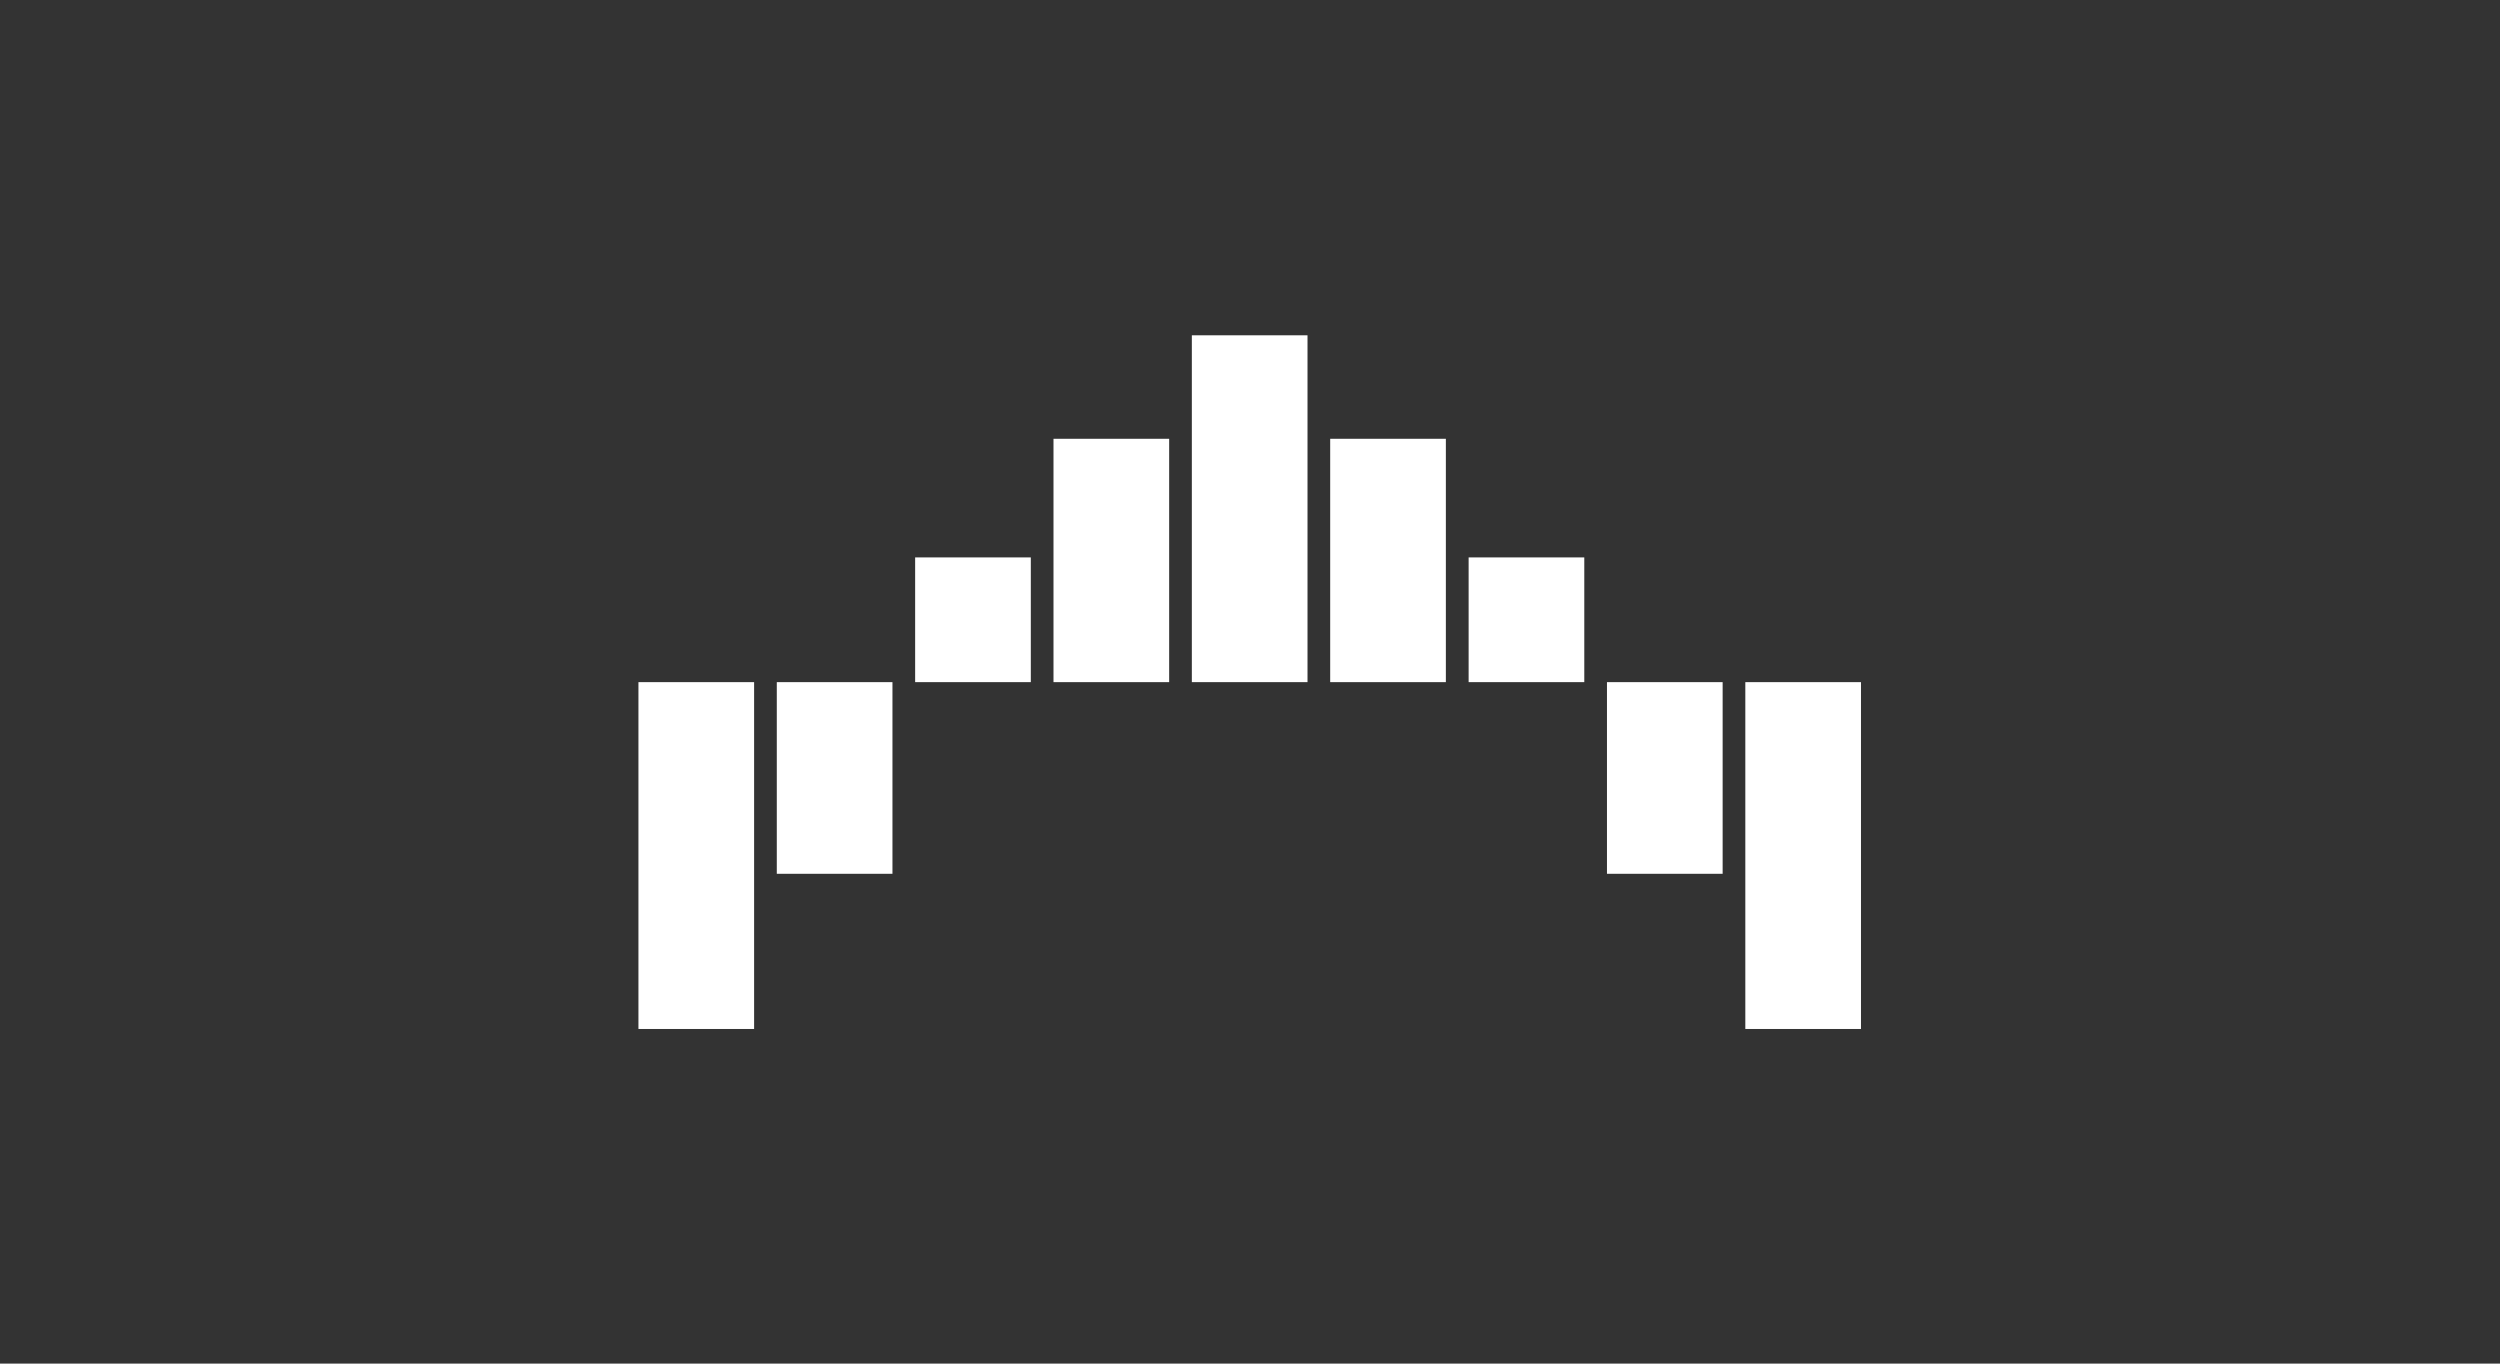 <?xml version="1.0" encoding="UTF-8" standalone="no"?>
<svg
   id="uuid-ec56dd0c-3750-4f18-9758-3879d7fe89a7"
   data-name="Layer 2"
   width="11mm"
   height="6mm"
   viewBox="0 0 41.575 22.677"
   version="1.1"
   sodipodi:docname="seq.svg"
   inkscape:version="1.2.1 (9c6d41e410, 2022-07-14)"
   xmlns:inkscape="http://www.inkscape.org/namespaces/inkscape"
   xmlns:sodipodi="http://sodipodi.sourceforge.net/DTD/sodipodi-0.dtd"
   xmlns="http://www.w3.org/2000/svg"
   xmlns:svg="http://www.w3.org/2000/svg">
  <rect x="0" y="0" width="41.575" height="22.677" fill="#333333" stroke="none"/>
  <defs
     id="defs30" />
  <sodipodi:namedview
     id="namedview28"
     pagecolor="#ffffff"
     bordercolor="#000000"
     borderopacity="0.25"
     inkscape:showpageshadow="2"
     inkscape:pageopacity="0.0"
     inkscape:pagecheckerboard="0"
     inkscape:deskcolor="#d1d1d1"
     showgrid="false"
     inkscape:zoom="38.805557"
     inkscape:cx="15.59055"
     inkscape:cy="8.5039366"
     inkscape:window-width="1920"
     inkscape:window-height="1009"
     inkscape:window-x="-8"
     inkscape:window-y="-8"
     inkscape:window-maximized="1"
     inkscape:current-layer="uuid-ec56dd0c-3750-4f18-9758-3879d7fe89a7"
     inkscape:document-units="mm" />
  <g
     id="uuid-7fe13eff-a692-499b-8524-8a1bb8a8a381"
     data-name="Layer 1"
     transform="scale(1.333)">
    <g
       id="g24">
      <g
         id="g22">
        <rect
           x="7.965"
           y="8.51"
           width="1.443"
           height="4.327"
           fill="#ffffff"
           id="rect4" />
        <rect
           x="9.691"
           y="8.51"
           width="1.443"
           height="2.391"
           fill="#ffffff"
           id="rect6" />
        <rect
           x="11.417"
           y="6.954"
           width="1.443"
           height="1.556"
           fill="#ffffff"
           id="rect8" />
        <rect
           x="13.143"
           y="5.474"
           width="1.443"
           height="3.036"
           fill="#ffffff"
           id="rect10" />
        <rect
           x="14.869"
           y="4.183"
           width="1.443"
           height="4.327"
           fill="#ffffff"
           id="rect12" />
        <rect
           x="16.595"
           y="5.474"
           width="1.443"
           height="3.036"
           fill="#ffffff"
           id="rect14" />
        <rect
           x="18.322"
           y="6.954"
           width="1.443"
           height="1.556"
           fill="#ffffff"
           id="rect16" />
        <rect
           x="20.048"
           y="8.51"
           width="1.443"
           height="2.391"
           fill="#ffffff"
           id="rect18" />
        <rect
           x="21.774"
           y="8.51"
           width="1.443"
           height="4.327"
           fill="#ffffff"
           id="rect20" />
      </g>
    </g>
  </g>
</svg>
